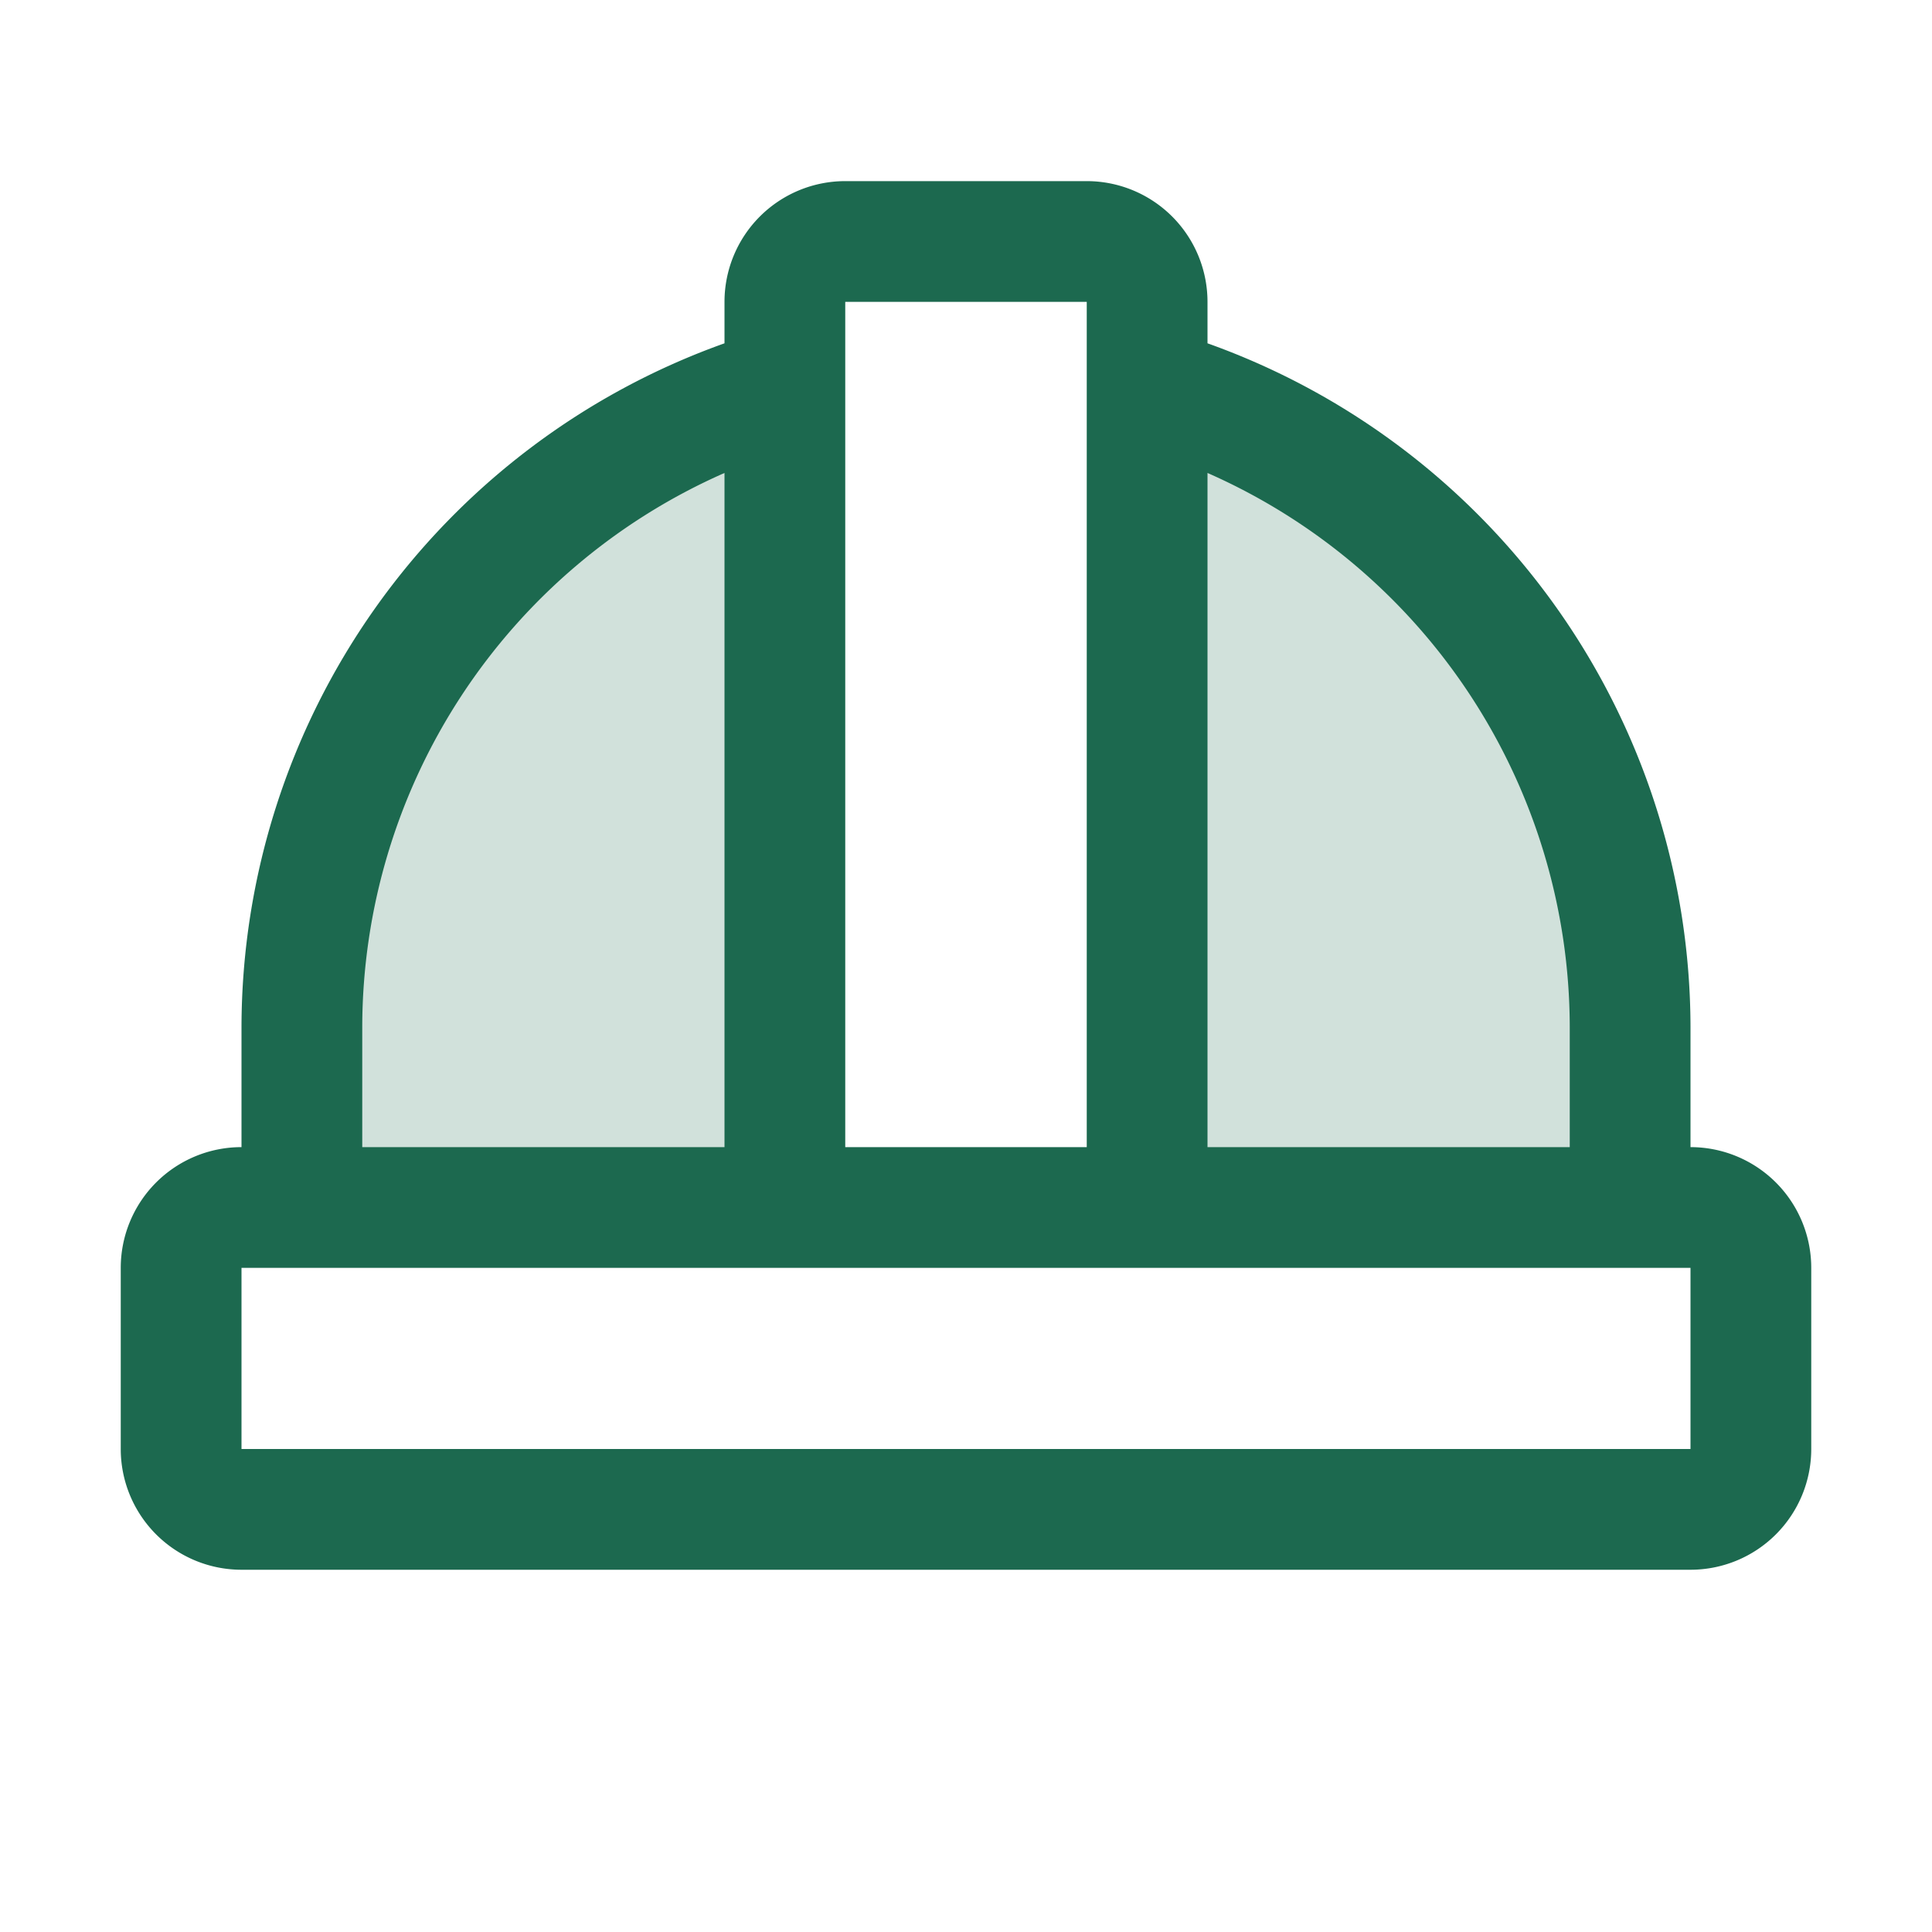 <svg xmlns="http://www.w3.org/2000/svg" viewBox="0 0 256 256" fill="#1C694F"><path d="M104,51.31V160H40V136A88,88,0,0,1,104,51.31Zm48,0V160h64V136A88,88,0,0,0,152,51.31Z" opacity="0.2"/><path d="M224,152V136a96.37,96.37,0,0,0-64-90.51V40a16,16,0,0,0-16-16H112A16,16,0,0,0,96,40v5.49A96.37,96.37,0,0,0,32,136v16a16,16,0,0,0-16,16v24a16,16,0,0,0,16,16H224a16,16,0,0,0,16-16V168A16,16,0,0,0,224,152Zm-16-16v16H160V62.67A80.36,80.36,0,0,1,208,136ZM144,40V152H112V40ZM48,136A80.36,80.36,0,0,1,96,62.67V152H48Zm176,56H32V168H224v24Z"/></svg>